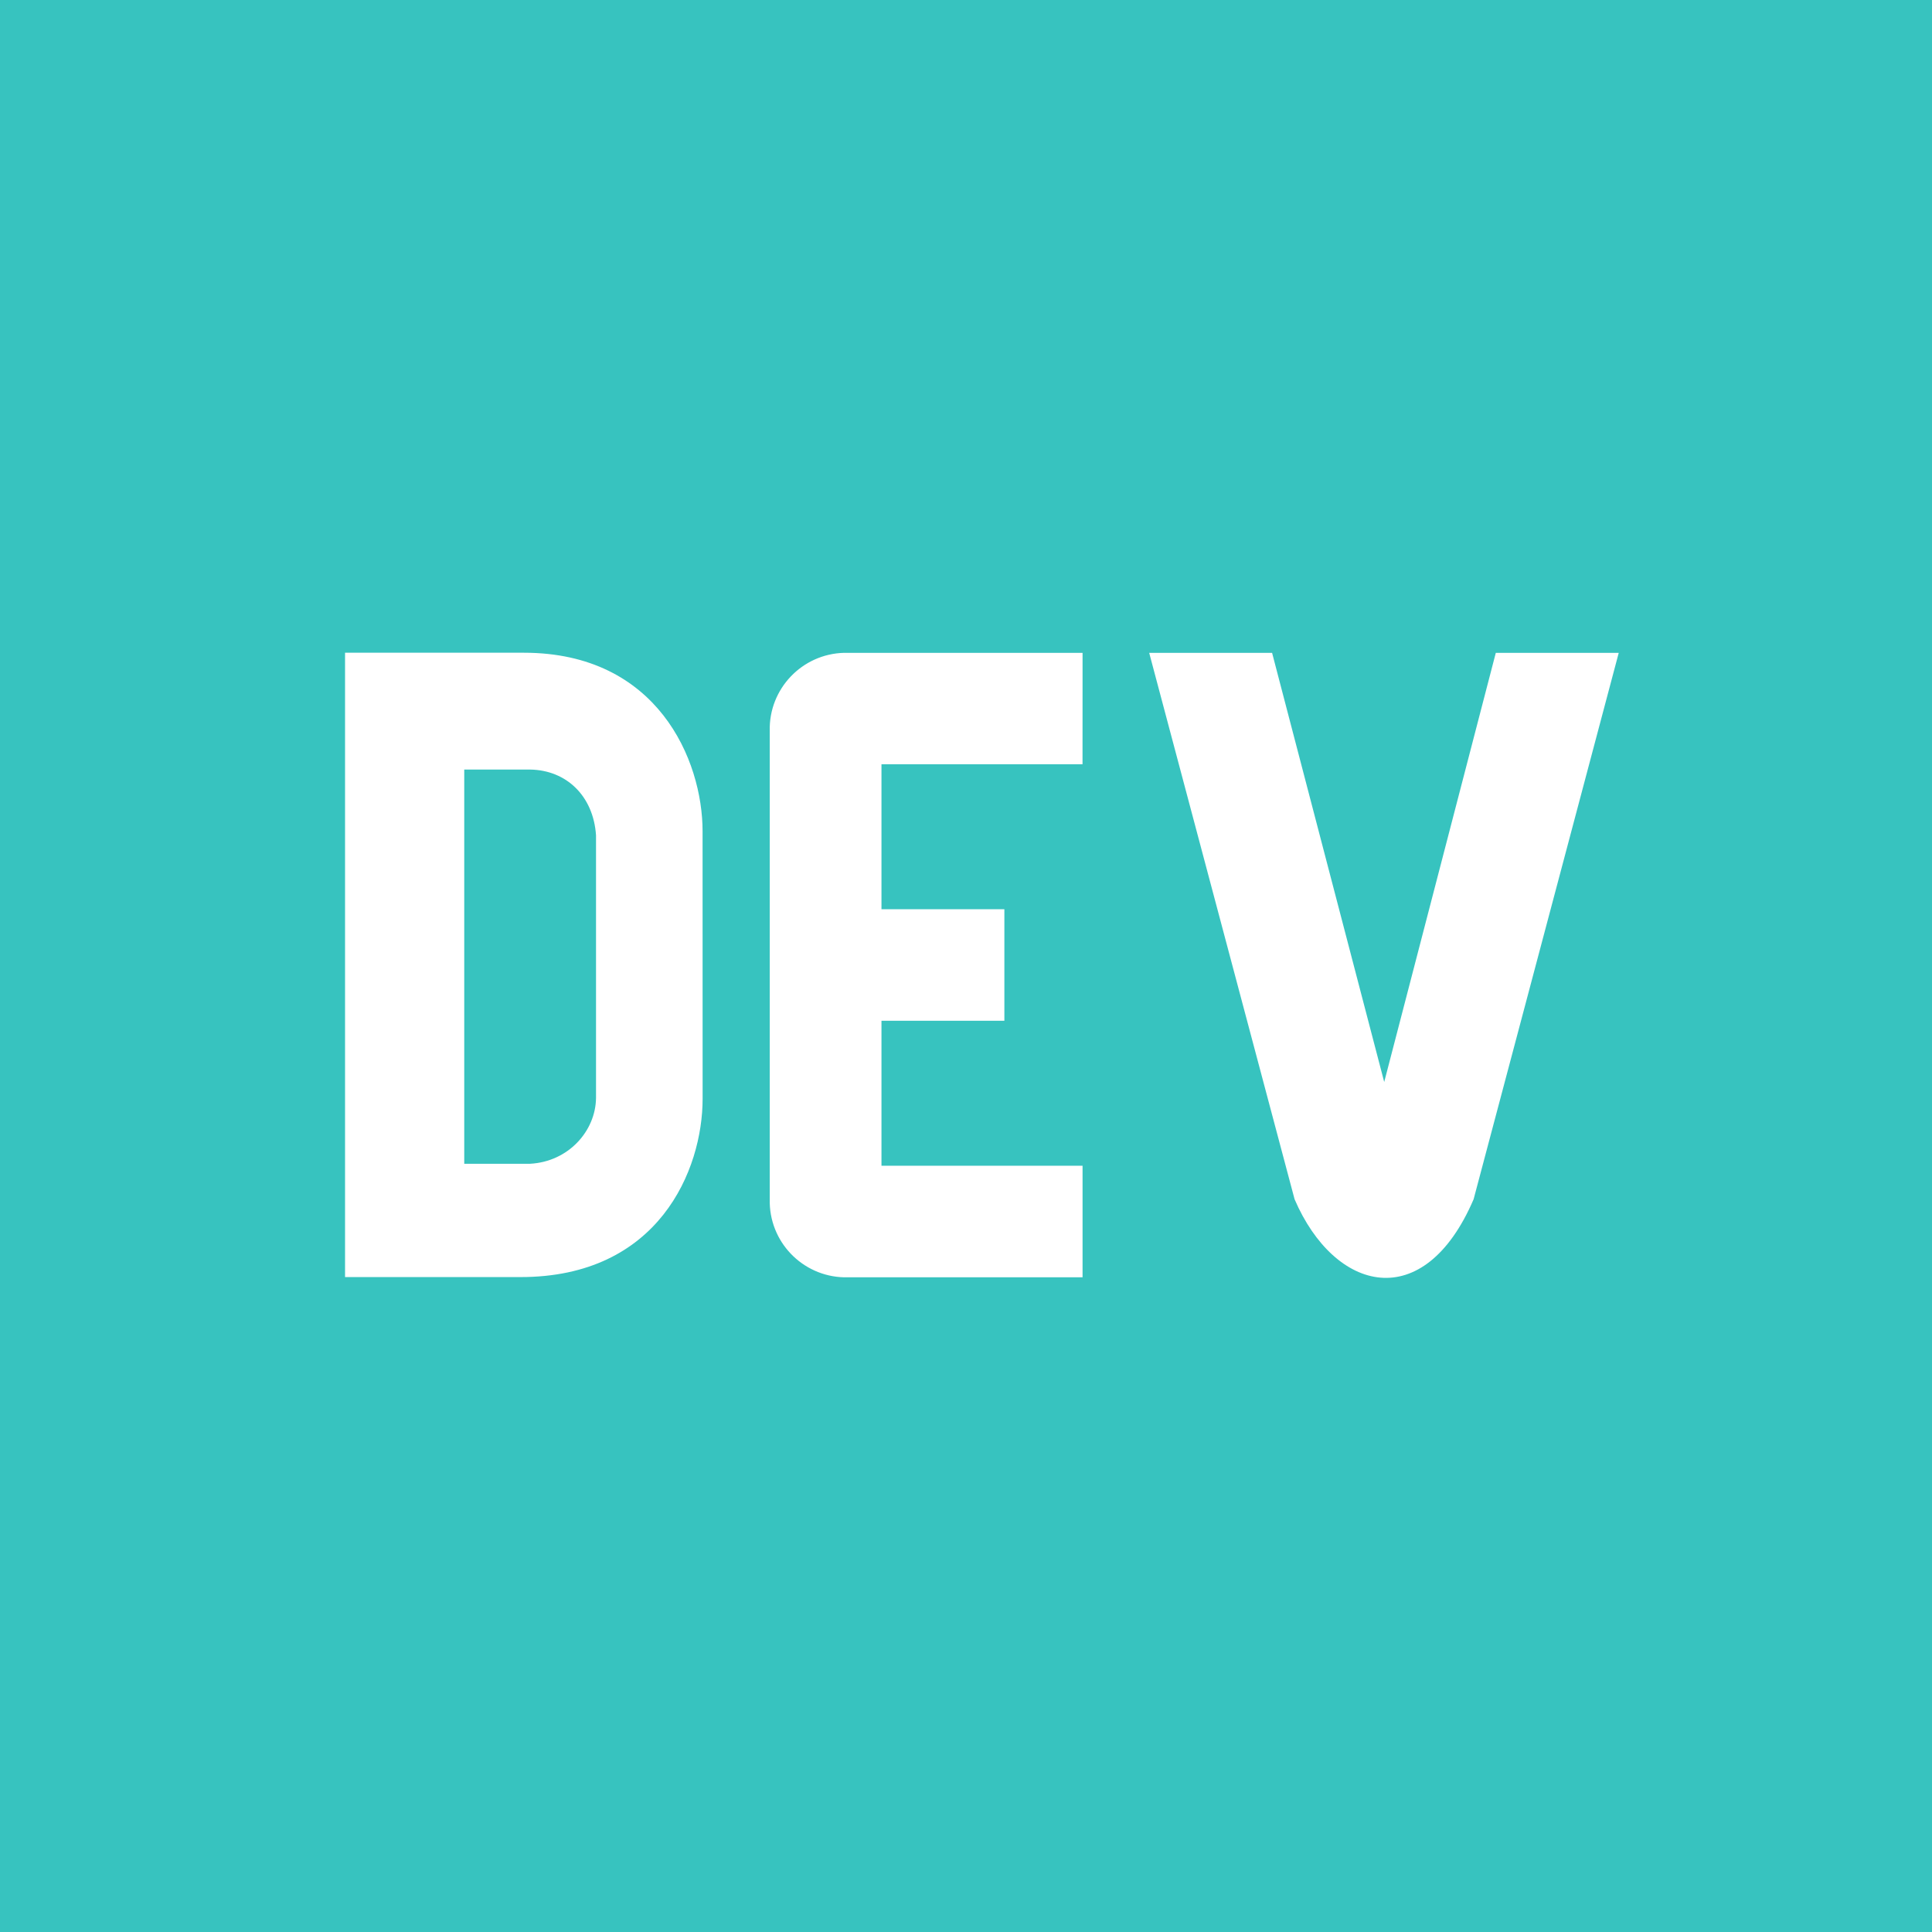 <svg version="1.1" xmlns="http://www.w3.org/2000/svg" xmlns:xlink="http://www.w3.org/1999/xlink" width="512px" height="512px" viewBox="0,0,256,256"><rect x="0" y="0" width="256" height="256" fill="#333333" stroke="none"/><g fill="none" fill-rule="nonzero" stroke="none" stroke-width="1" stroke-linecap="butt" stroke-linejoin="miter" stroke-miterlimit="10" stroke-dasharray="" stroke-dashoffset="0" font-family="none" font-weight="none" font-size="none" text-anchor="none" style="mix-blend-mode: normal"><g transform="scale(0.5,0.5)"><rect x="0" y="0" width="512" height="512" rx="38.4" ry="0" fill="#37c3bf"></rect><path d="M140.47,203.94h-17.44v104.47h17.45c10.155,-0.545 17.358,-8.669 17.47,-17.41v-69.65c-0.696,-10.364 -7.796,-17.272 -17.48,-17.41zM186.2,291.19c0,18.81 -11.61,47.31 -48.36,47.25h-46.4v-165.46h47.38c35.44,0 47.36,28.46 47.37,47.28zM286.88,202.53h-53.28v38.42h32.57v29.57h-32.57v38.41h53.29v29.57h-62.18c-11.16,0.29 -20.44,-8.53 -20.72,-19.69v-125.11c-0.27,-11.15 8.56,-20.41 19.71,-20.69h63.19zM390.52,317.82c-13.2,30.75 -36.85,24.63 -47.44,0l-38.53,-144.8h32.57l29.71,113.72l29.57,-113.72h32.58z" fill="#ffffff"></path></g></g></svg>